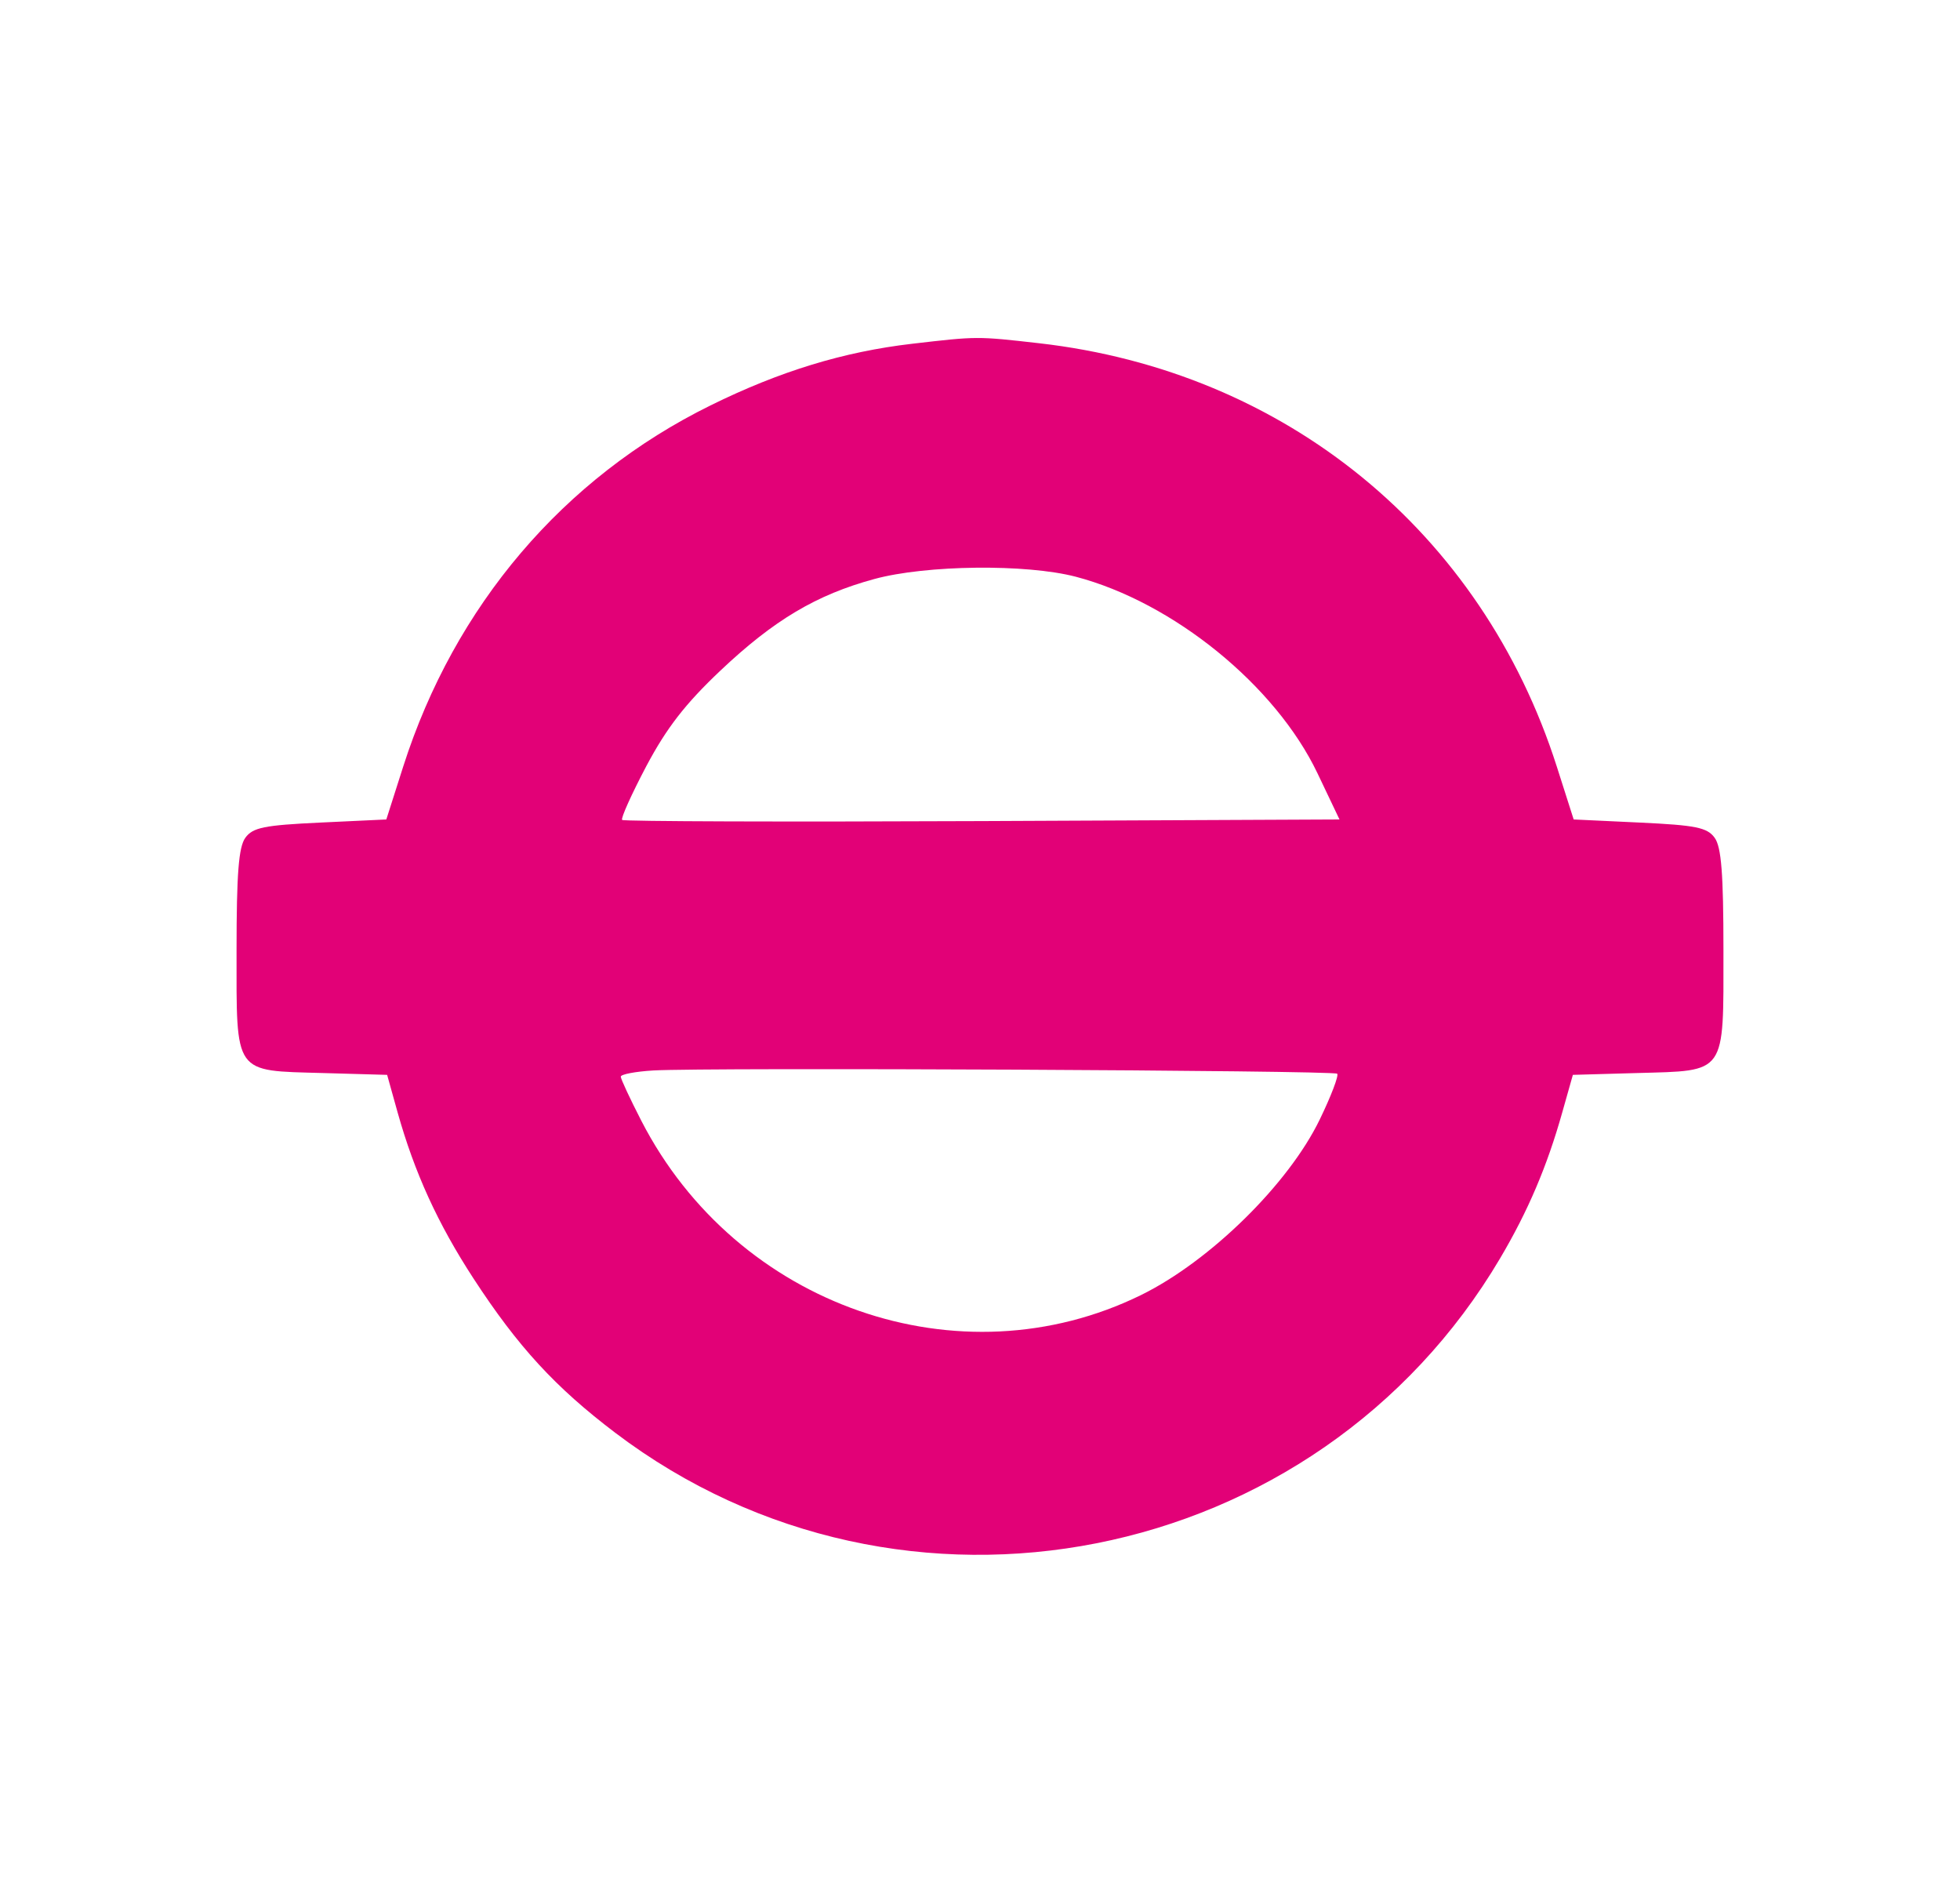 <svg width="29" height="28" viewBox="0 0 29 28" fill="none" xmlns="http://www.w3.org/2000/svg">
<path fill-rule="evenodd" clip-rule="evenodd" d="M13.497 5.085C12.481 5.203 11.537 5.492 10.513 5.997C8.335 7.07 6.727 8.96 5.966 11.339L5.716 12.122L4.738 12.168C3.907 12.207 3.74 12.241 3.63 12.393C3.531 12.53 3.5 12.922 3.5 14.06C3.5 15.909 3.449 15.836 4.778 15.873L5.728 15.9L5.882 16.452C6.133 17.347 6.477 18.101 7.007 18.914C7.664 19.922 8.217 20.523 9.105 21.196C13.347 24.409 19.486 23.198 22.196 18.613C22.608 17.916 22.891 17.253 23.116 16.452L23.272 15.9L24.222 15.873C25.551 15.836 25.5 15.909 25.5 14.06C25.5 12.922 25.469 12.53 25.37 12.393C25.26 12.241 25.093 12.207 24.262 12.168L23.284 12.122L23.034 11.339C21.923 7.864 19.018 5.491 15.371 5.077C14.456 4.973 14.459 4.973 13.497 5.085ZM15.916 8.531C17.36 8.91 18.874 10.14 19.494 11.44L19.819 12.122L14.533 12.146C11.625 12.159 9.228 12.151 9.205 12.129C9.183 12.106 9.344 11.748 9.563 11.333C9.862 10.77 10.138 10.413 10.657 9.922C11.45 9.172 12.079 8.798 12.937 8.565C13.706 8.356 15.183 8.34 15.916 8.531ZM19.785 15.883C19.811 15.909 19.695 16.214 19.527 16.56C19.066 17.514 17.903 18.656 16.883 19.157C14.201 20.473 10.9 19.323 9.489 16.579C9.323 16.256 9.186 15.963 9.185 15.927C9.184 15.892 9.4 15.851 9.665 15.835C10.469 15.789 19.735 15.833 19.785 15.883Z" fill="#E20177"/>
</svg>
